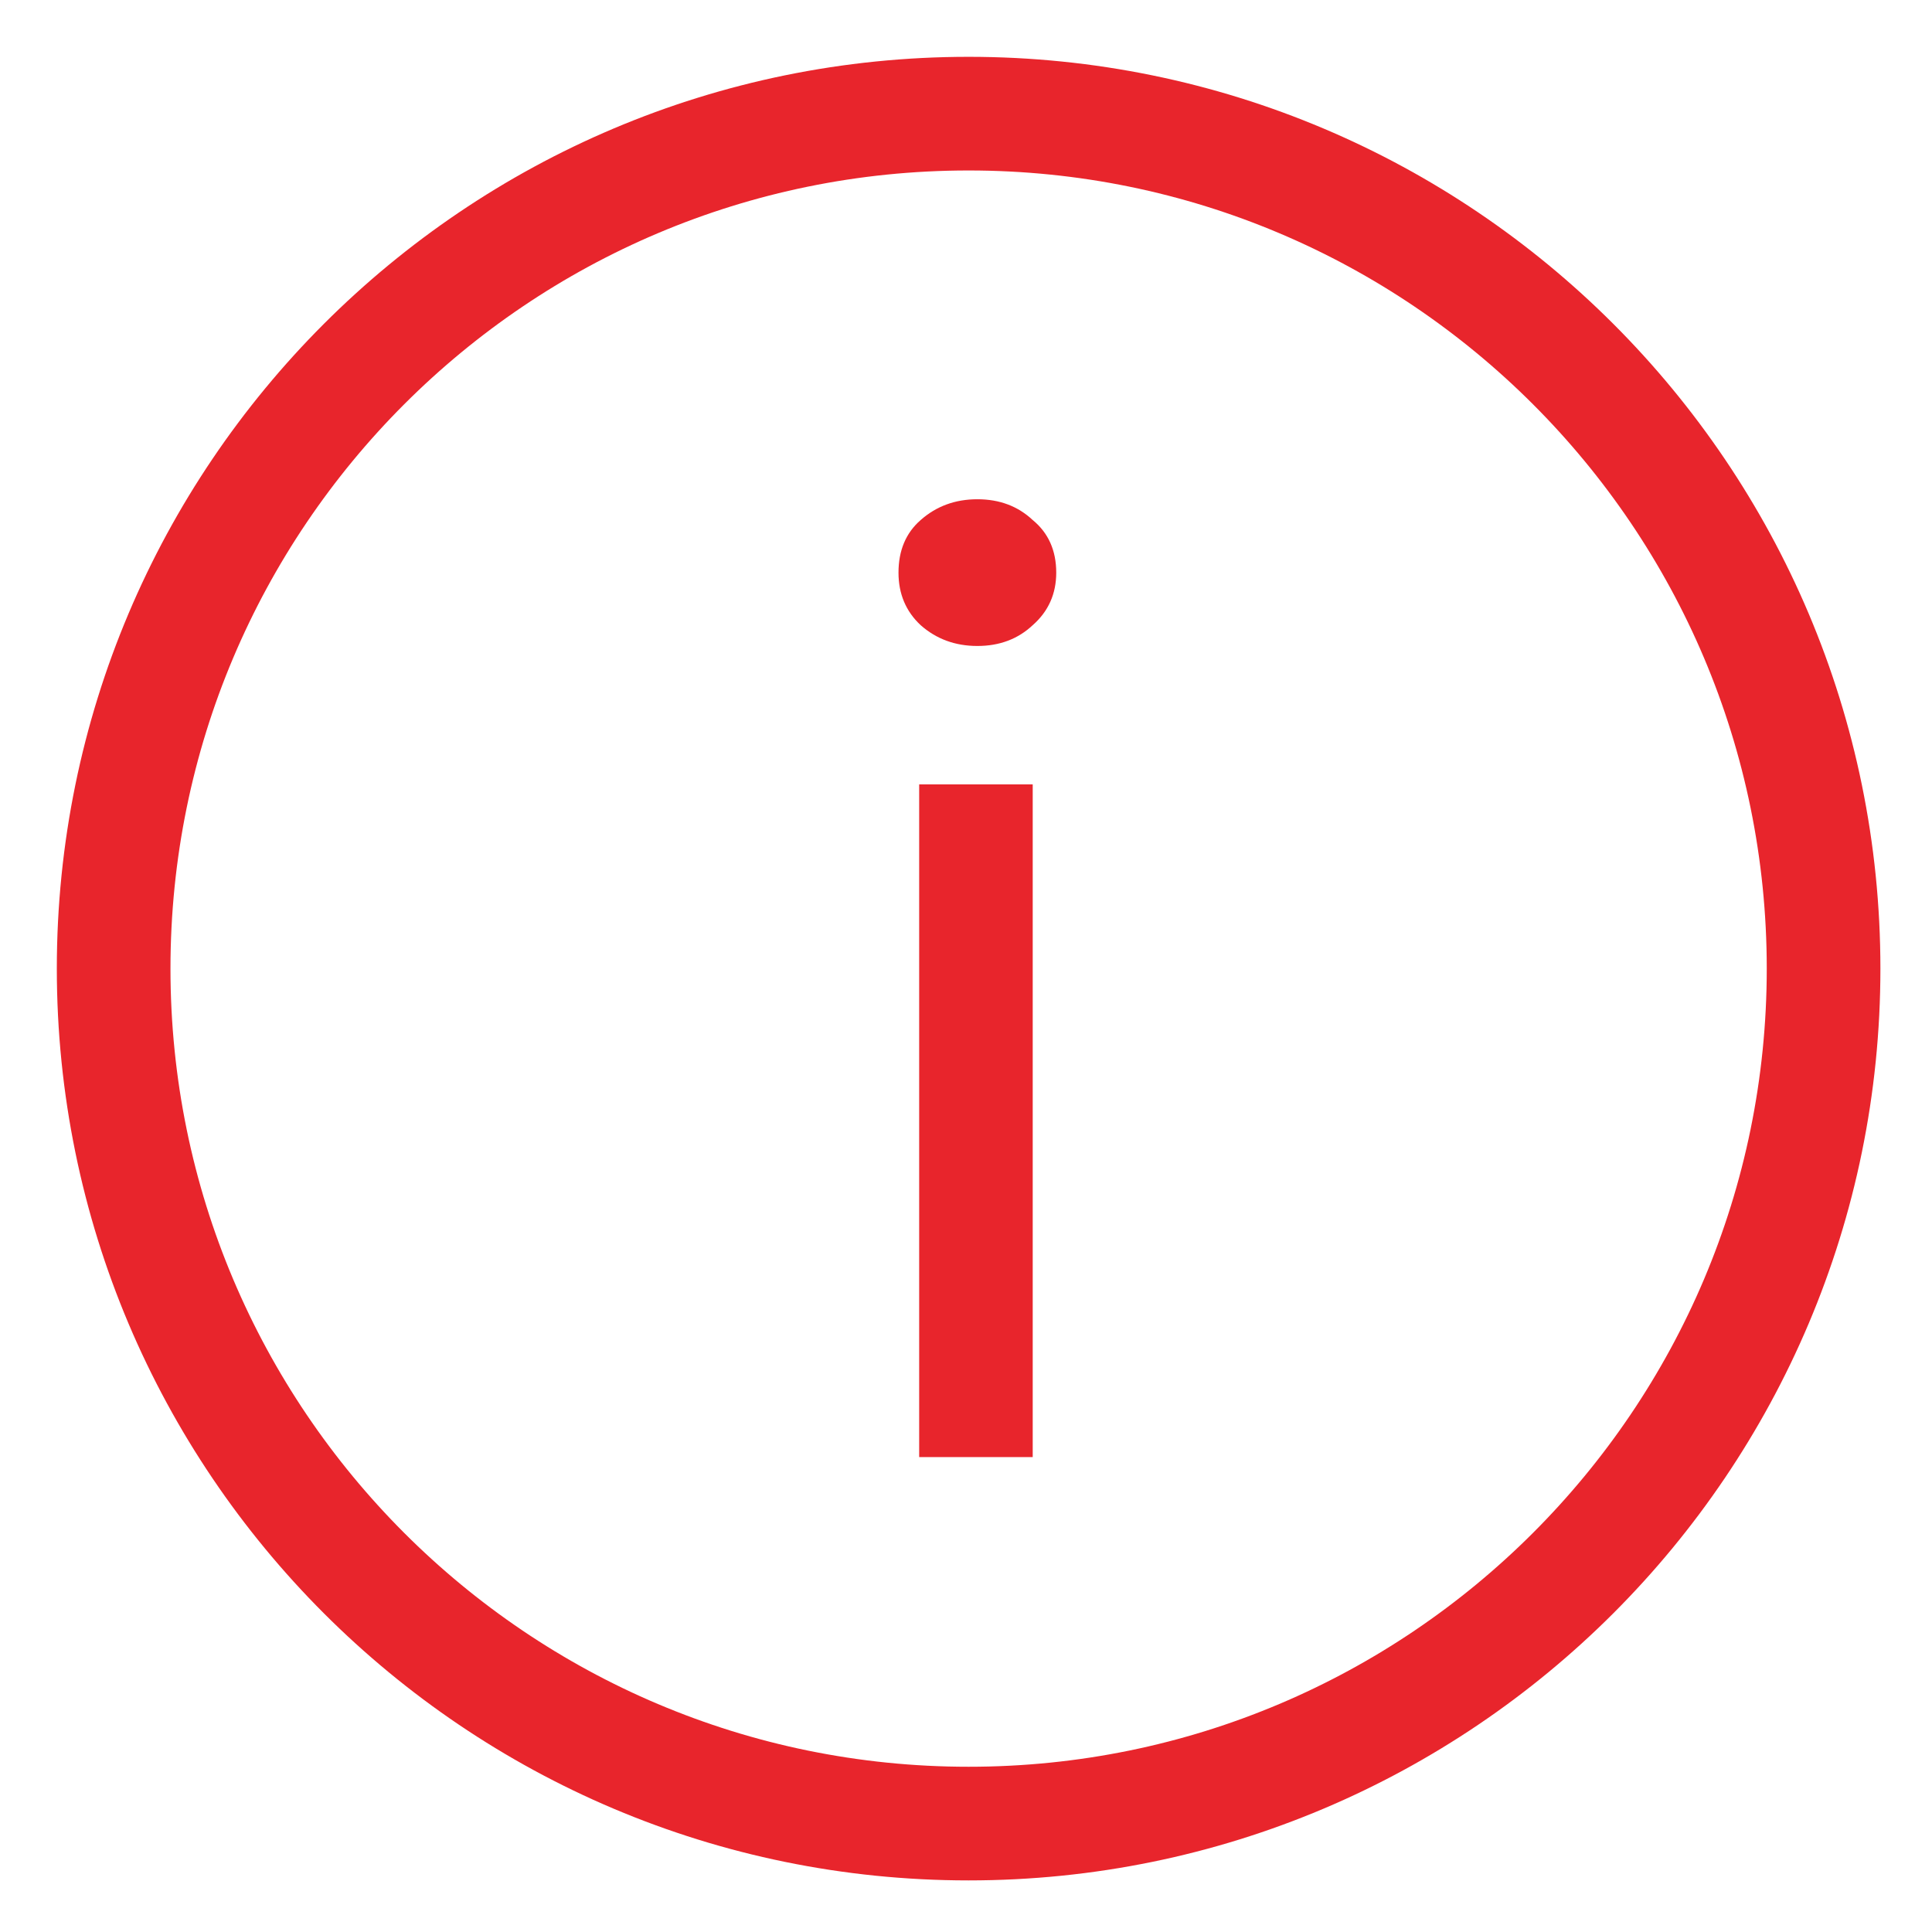 <svg width="17" height="17" viewBox="0 0 17 17" fill="none" xmlns="http://www.w3.org/2000/svg">
<path d="M8.088 12.821V6.902H9.087V12.821H8.088ZM8.6 5.684C8.405 5.684 8.239 5.623 8.101 5.501C7.971 5.38 7.906 5.225 7.906 5.039C7.906 4.844 7.971 4.689 8.101 4.576C8.239 4.454 8.405 4.393 8.6 4.393C8.795 4.393 8.957 4.454 9.087 4.576C9.225 4.689 9.294 4.844 9.294 5.039C9.294 5.225 9.225 5.38 9.087 5.501C8.957 5.623 8.795 5.684 8.6 5.684Z" fill="#E8252C"/>
<path d="M8.523 16.046C12.677 16.046 16.046 12.677 16.046 8.523C16.046 4.368 12.677 1 8.523 1C4.368 1 1 4.368 1 8.523C1 12.677 4.368 16.046 8.523 16.046Z" stroke="#E8252C"/>
</svg>
